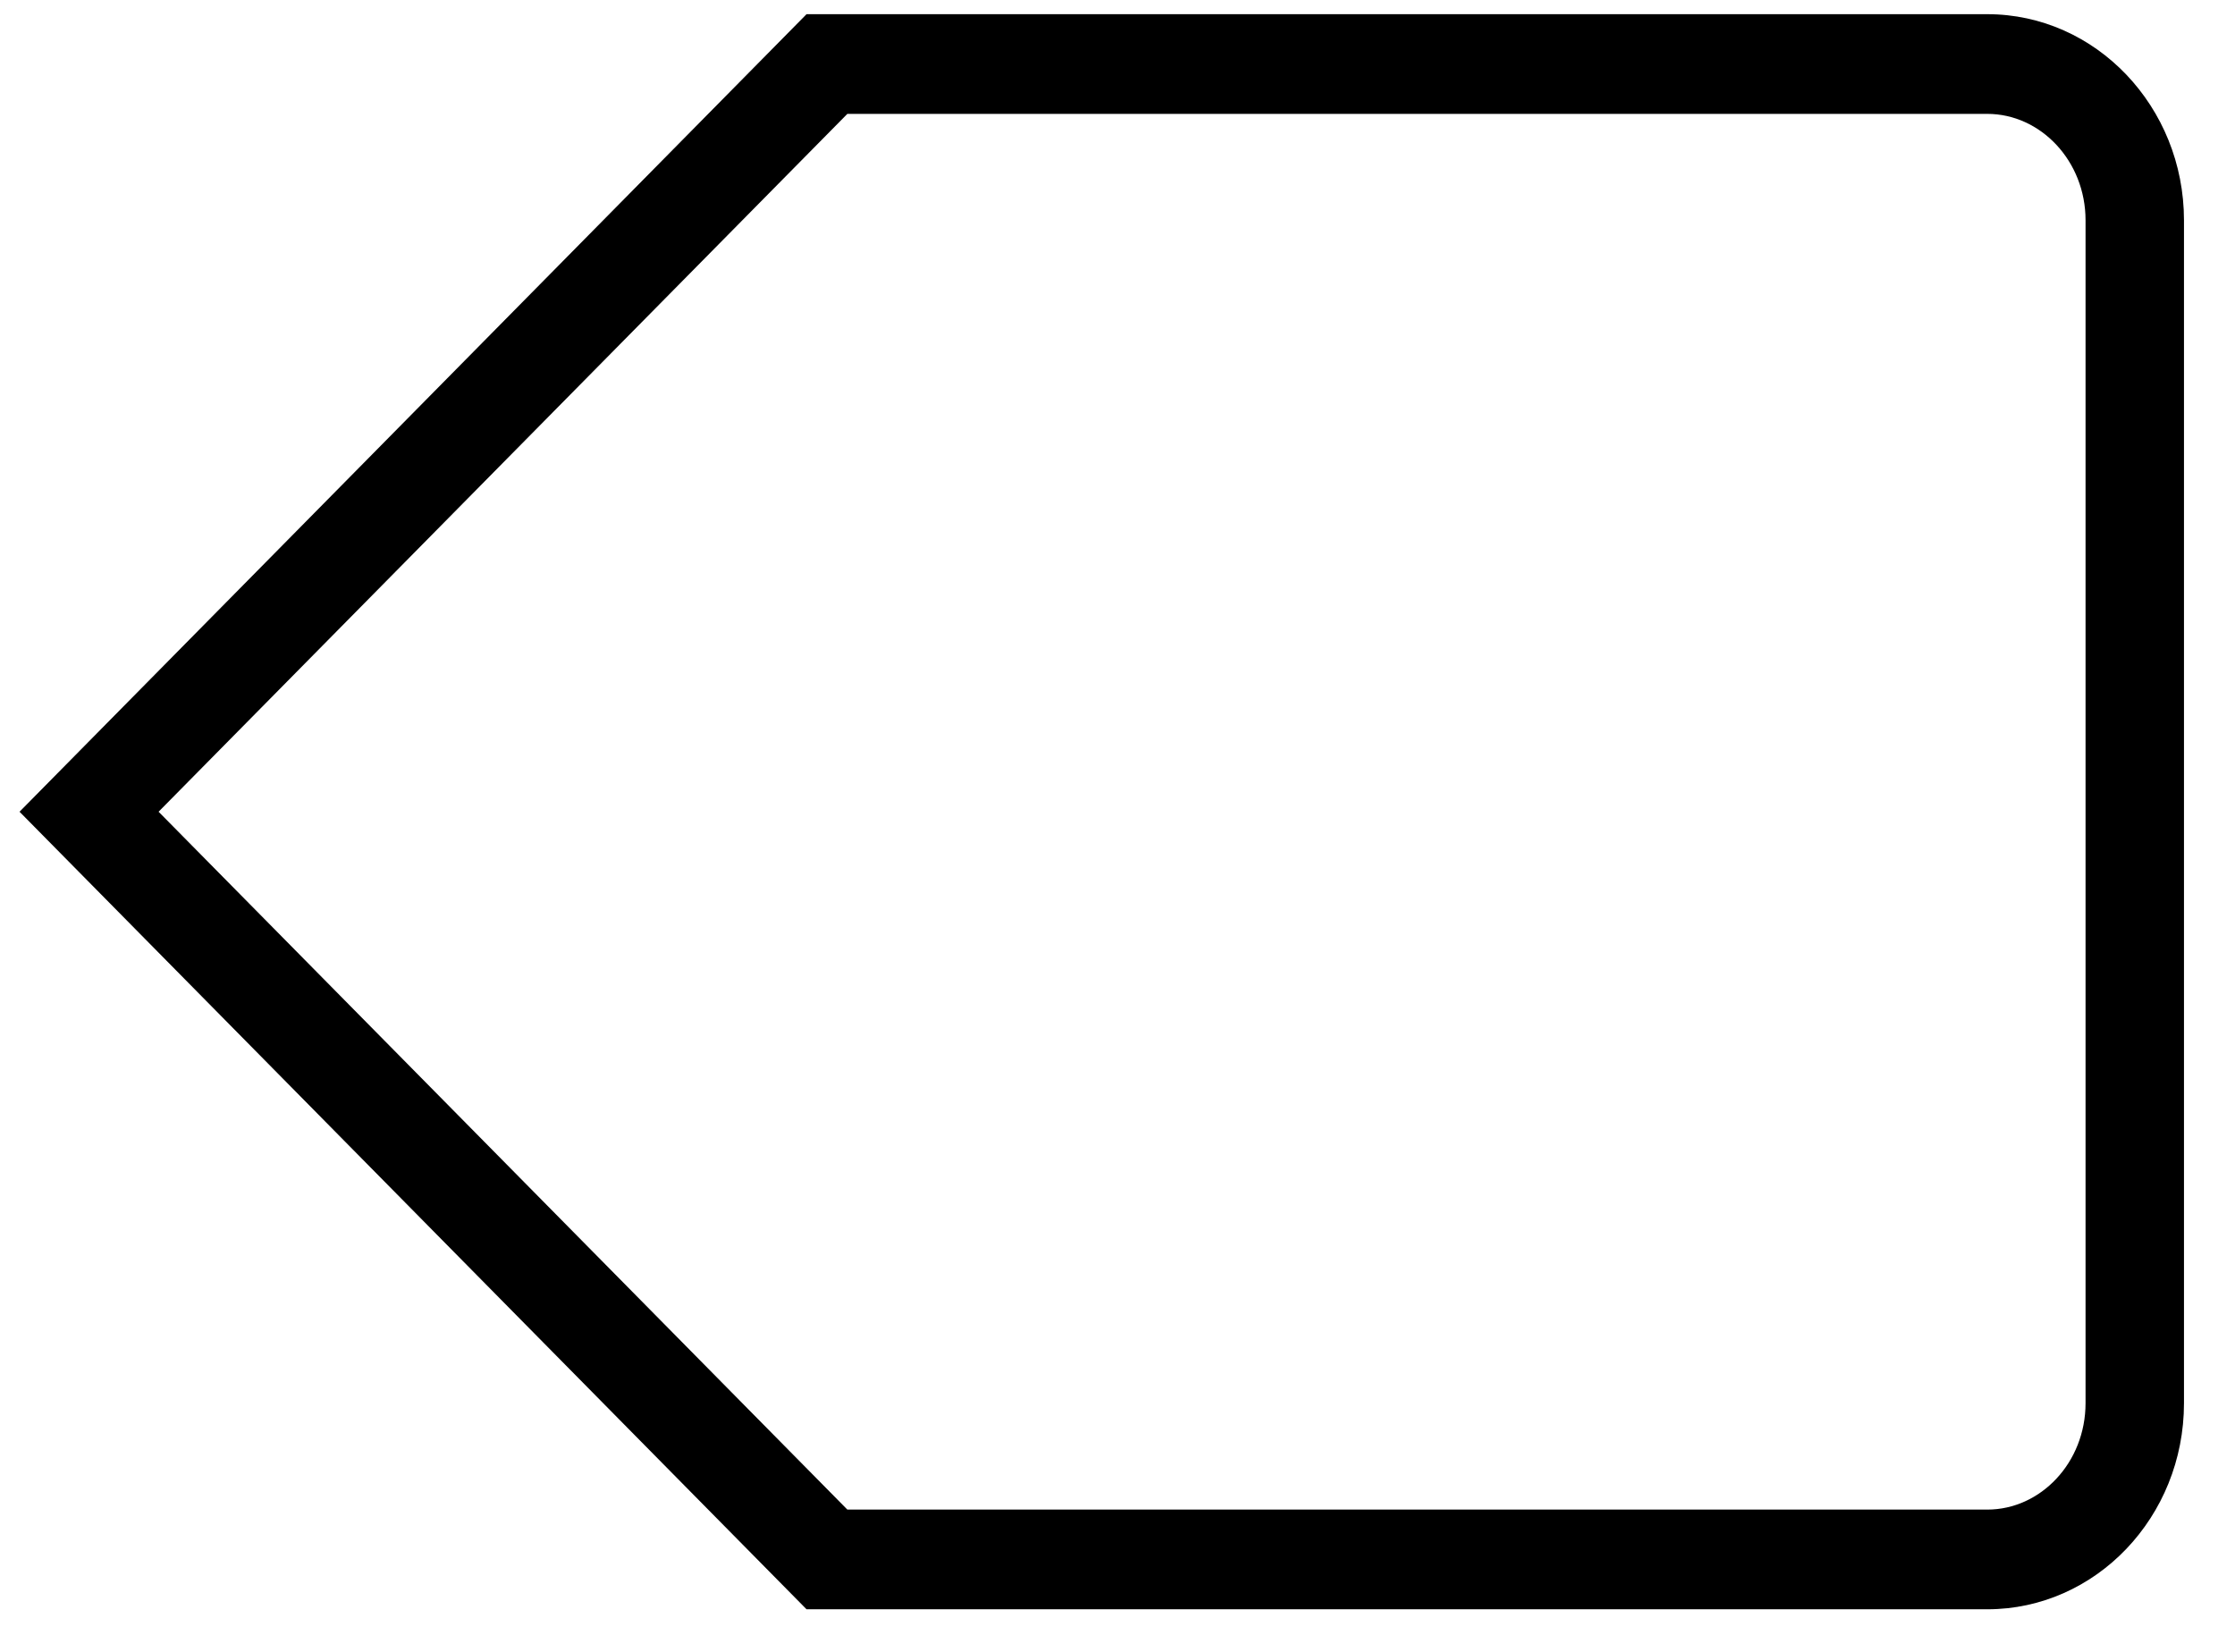<?xml version="1.0" encoding="UTF-8" standalone="no"?><svg width='23' height='17' viewBox='0 0 23 17' fill='none' xmlns='http://www.w3.org/2000/svg'>
<path fill-rule='evenodd' clip-rule='evenodd' d='M20.451 16.562C21.567 16.562 22.475 15.612 22.475 14.441V2.267C22.475 1.1 21.569 0.146 20.451 0.146H8.3L0.201 8.354L8.3 16.562H20.451ZM8.72 15.536L1.632 8.354L8.72 1.172H20.451C21 1.172 21.462 1.657 21.462 2.267V14.441C21.462 15.052 21 15.536 20.451 15.536H8.72Z' fill='black'/>
</svg>
